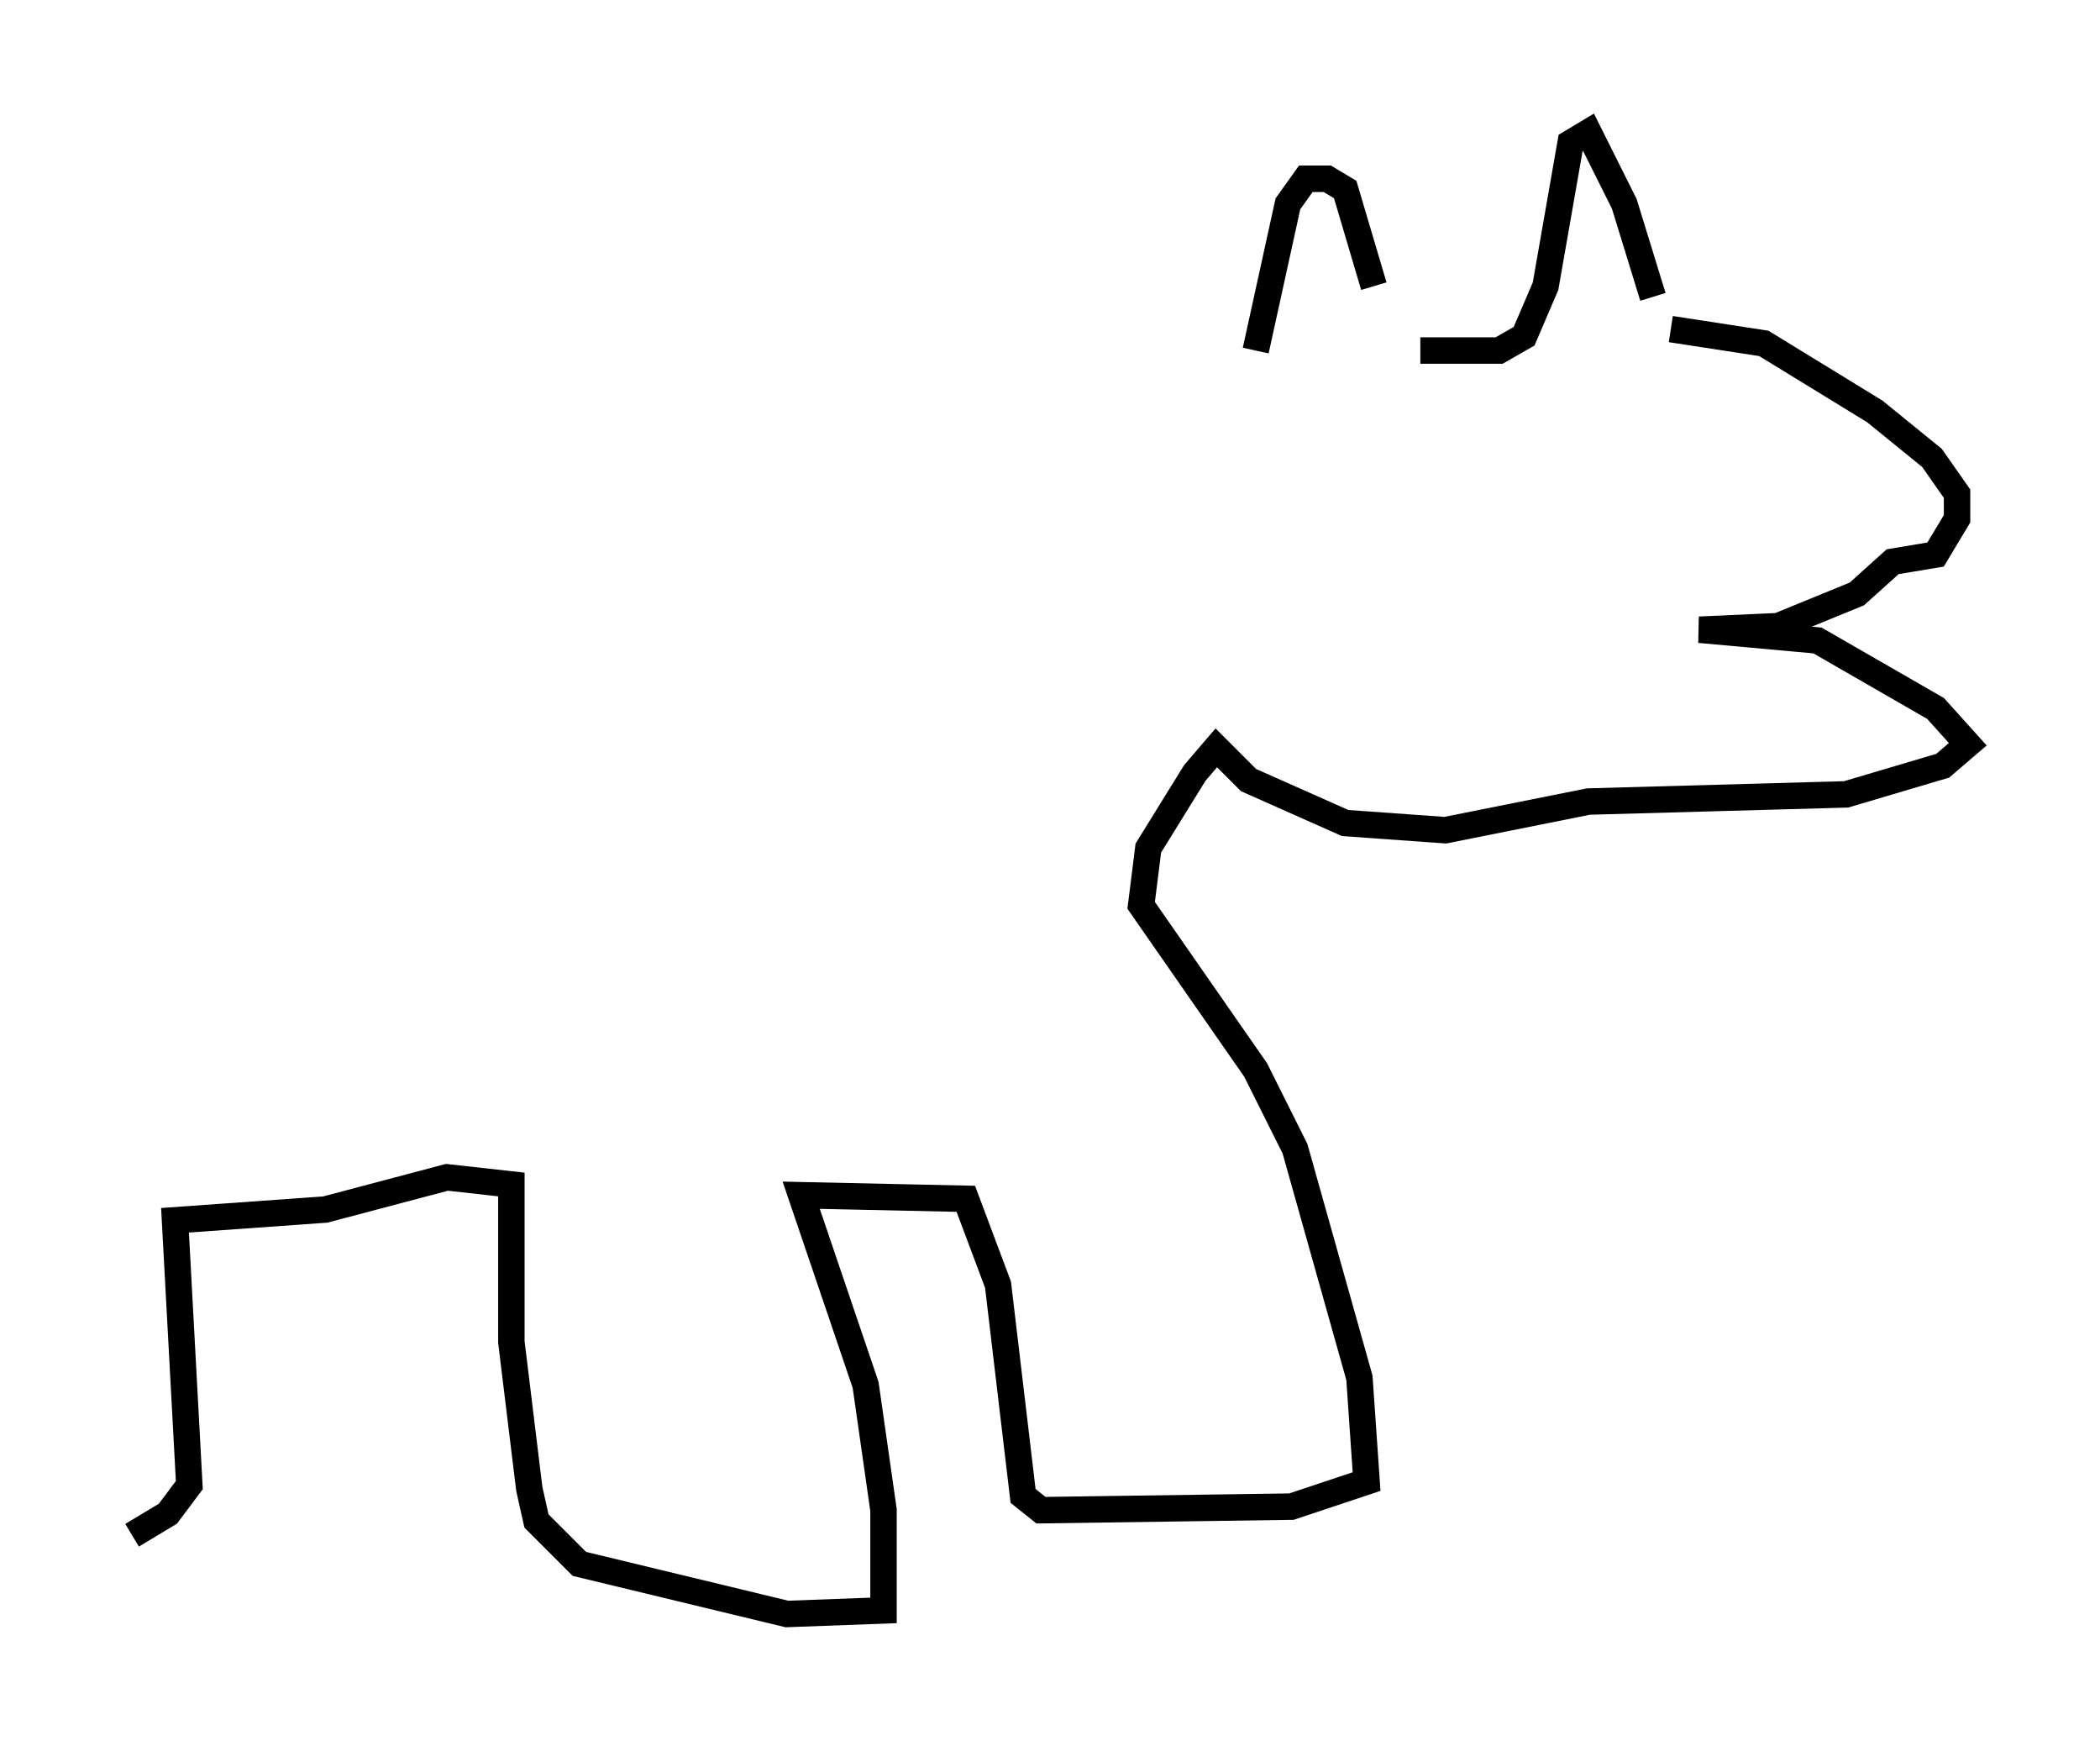 <?xml version="1.0" encoding="utf-8" ?>
<svg baseProfile="full" height="66.021" version="1.1" width="79.417" xmlns="http://www.w3.org/2000/svg" xmlns:ev="http://www.w3.org/2001/xml-events" xmlns:xlink="http://www.w3.org/1999/xlink"><defs /><rect fill="white" height="66.021" width="79.417" x="0" y="0" /><path d="M53.579, 13.931 m-1.624, -3.112 l-1.083, -3.654 -0.677, -0.406 l-0.812, 0.0 -0.677, 0.947 l-1.218, 5.548 m6.225, 0.0 l2.977, 0.0 0.947, -0.541 l0.812, -1.894 0.947, -5.413 l0.677, -0.406 1.353, 2.706 l1.083, 3.518 m0.677, 1.218 l3.518, 0.541 4.195, 2.571 l2.165, 1.759 0.947, 1.353 l0.0, 0.947 -0.812, 1.353 l-1.624, 0.271 -1.353, 1.218 l-2.977, 1.218 -2.977, 0.135 l4.465, 0.406 4.465, 2.571 l1.218, 1.353 -0.947, 0.812 l-3.654, 1.083 -9.743, 0.271 l-5.413, 1.083 -3.789, -0.271 l-3.654, -1.624 -1.218, -1.218 l-0.812, 0.947 -1.759, 2.842 l-0.271, 2.165 4.33, 6.225 l1.488, 2.977 2.436, 8.66 l0.271, 3.924 -2.842, 0.947 l-9.472, 0.135 -0.677, -0.541 l-0.947, -7.984 -1.218, -3.248 l-6.225, -0.135 2.436, 7.172 l0.677, 4.736 0.0, 3.789 l-3.654, 0.135 -7.848, -1.894 l-1.624, -1.624 -0.271, -1.218 l-0.677, -5.548 0.0, -5.954 l-2.436, -0.271 -4.601, 1.218 l-5.683, 0.406 0.541, 10.013 l-0.812, 1.083 -1.353, 0.812 " fill="none" stroke="black" stroke-width="1" /></svg>